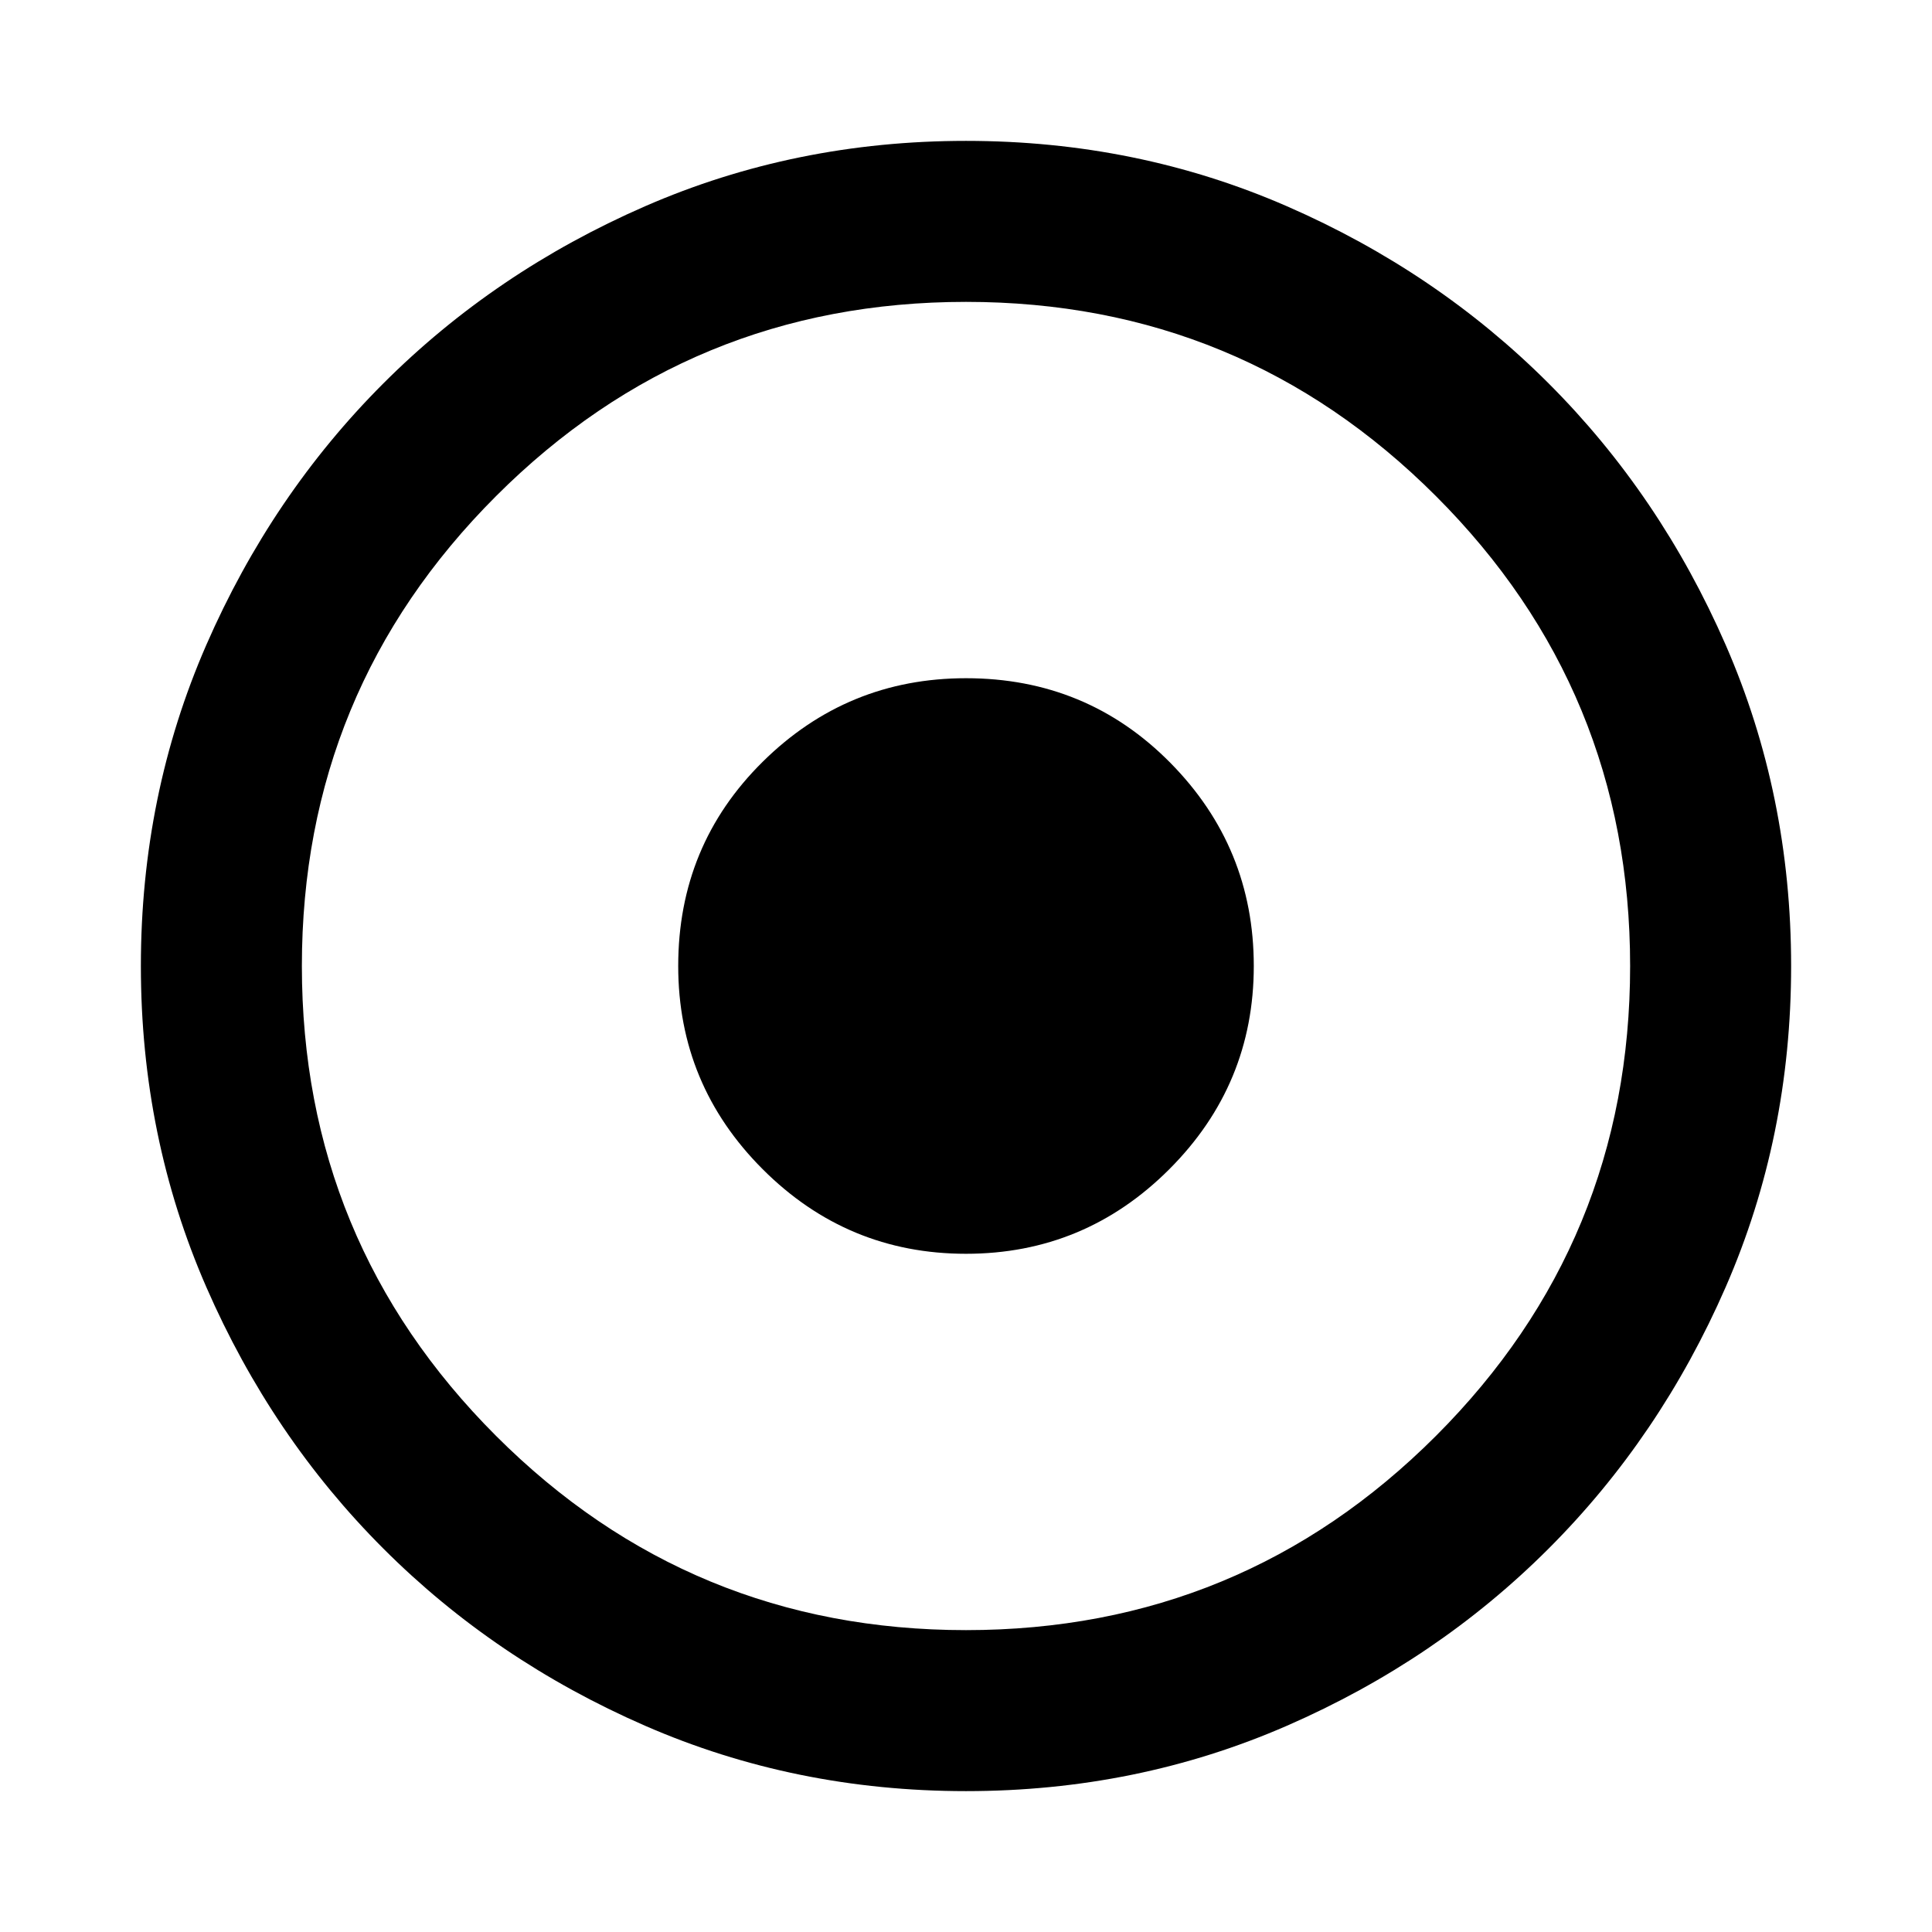 <svg xmlns="http://www.w3.org/2000/svg" height="48" width="48"><path d="M24 44.5Q19.75 44.5 16.025 42.875Q12.3 41.25 9.525 38.475Q6.75 35.7 5.125 31.975Q3.5 28.25 3.5 24Q3.5 19.75 5.125 16.025Q6.75 12.3 9.525 9.525Q12.3 6.75 16.025 5.125Q19.75 3.5 24 3.5Q28.25 3.5 31.975 5.125Q35.7 6.75 38.475 9.525Q41.25 12.3 42.875 16.025Q44.5 19.75 44.5 24Q44.5 28.25 42.875 31.975Q41.25 35.7 38.475 38.475Q35.7 41.25 31.975 42.875Q28.25 44.5 24 44.5ZM24 40.5Q30.85 40.5 35.675 35.675Q40.5 30.85 40.5 24Q40.5 17.15 35.675 12.325Q30.85 7.5 24 7.5Q17.15 7.5 12.325 12.325Q7.5 17.15 7.5 24Q7.5 30.85 12.325 35.675Q17.15 40.5 24 40.5ZM24 31.15Q21.05 31.15 18.95 29.05Q16.85 26.95 16.85 24Q16.85 21 18.95 18.925Q21.05 16.85 24 16.85Q27 16.85 29.075 18.95Q31.15 21.05 31.15 24Q31.15 26.95 29.05 29.05Q26.95 31.15 24 31.15Z"/></svg>